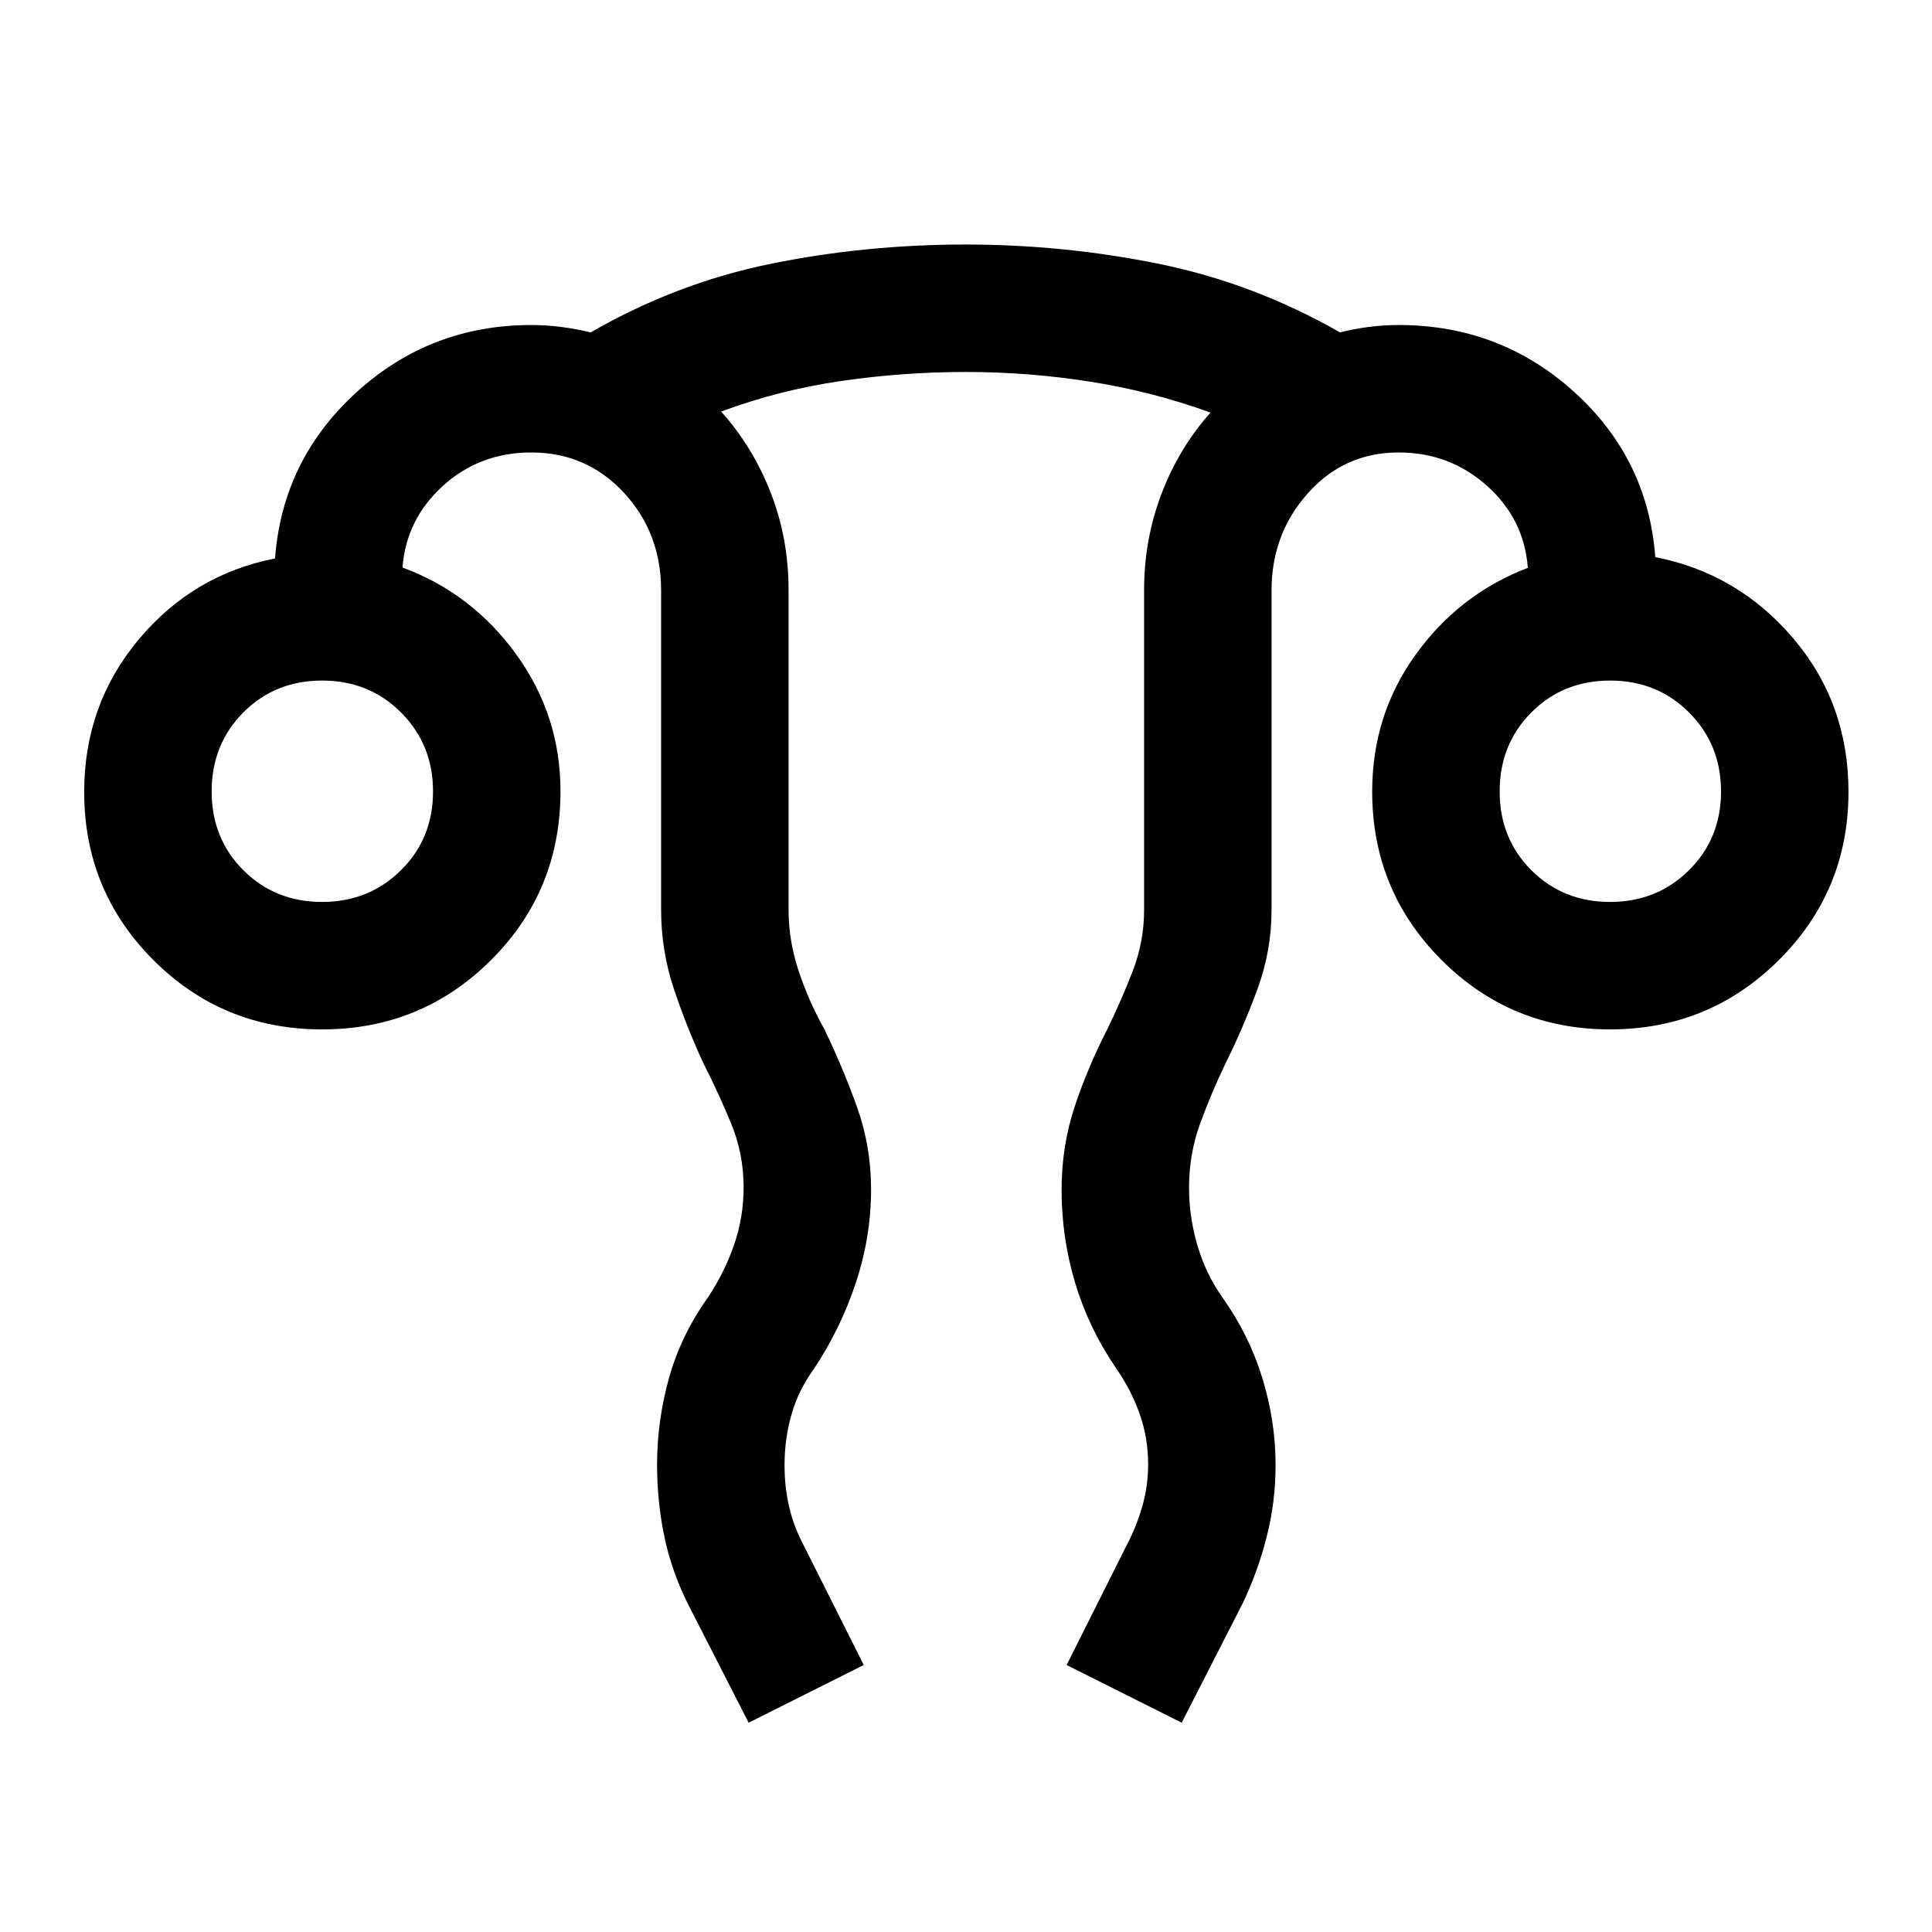 <svg xmlns="http://www.w3.org/2000/svg" height="40" viewBox="0 -960 960 960" width="40"><path d="m372-104-30.33-59.33q-8.13-16.41-11.65-33.6-3.52-17.2-3.52-35.28 0-21.9 5.93-43.09 5.93-21.19 19.24-39.87 8.33-12.5 13.08-26.24 4.75-13.75 4.75-28.59 0-16.61-6.17-31.64-6.16-15.03-13.66-29.69-8.5-18.34-14.84-37.35-6.33-19.02-6.33-39.32v-158.67q0-28.54-18.51-48.52-18.5-19.98-45.99-19.98-25.67 0-43.92 16.59Q201.83-702 200-678q34.37 12.67 56.44 43.06 22.06 30.39 22.06 68.07 0 49.57-34.55 83.97-34.56 34.4-83.92 34.4t-83.78-34.42q-34.42-34.41-34.42-83.58 0-43.3 27-75.65 27-32.35 67.84-40.35 3.66-49 40.37-82.5 36.71-33.5 86.96-33.5 7.61 0 15.17 1t14.32 2.67q42.51-24.5 89.5-34.09 46.99-9.58 96.74-9.58 48.77 0 96.02 9.58 47.25 9.59 90.09 34.09 6.43-1.67 13.99-2.67 7.56-1 15.17-1 50.38 0 87.11 33.17 36.72 33.16 40.39 82.16 41 8 68.5 40.31t27.5 76.32q0 49.18-34.61 83.61-34.62 34.43-83.88 34.43t-83.72-34.48q-34.46-34.49-34.46-83.75 0-38.1 21.67-68.1 21.67-30 55.67-43-1.84-24.34-20.36-40.84-18.53-16.5-43.81-16.5-27.05 0-45.11 20.25t-18.06 48.25V-508q0 20.37-7 39.45-7 19.09-16 37.22-7 14.58-12.5 29.66-5.5 15.09-5.5 31.75 0 14.59 4.17 28.77 4.17 14.19 12.5 25.98 13.17 18.5 19.75 39.92t6.58 43.24q0 18.02-4.32 35.25t-12.01 33.43L587.17-104 530-132.67l29.67-59.16q5-9.5 7.91-19.59 2.92-10.09 2.92-20.99 0-13.09-4.17-24.92-4.16-11.84-11.66-22.67-13.67-20-20.42-42.48-6.75-22.49-6.75-46.25 0-21.87 6.5-41.4 6.5-19.54 16.33-38.7 6.84-14 12.5-28.63 5.67-14.63 5.67-30.54v-158.94q0-25.05 8.67-47.78 8.68-22.74 24.33-40.28-28.85-10.47-59.57-15.32-30.71-4.85-61.98-4.85-31.27 0-62.1 4.5-30.83 4.5-59.52 15.17 15.84 17.67 24.67 40.42 8.83 22.74 8.83 48.14V-508q0 15.38 5 30.43 5 15.05 12.67 28.74 9.33 19.31 16.33 38.85 7 19.54 7 40.94 0 23.46-7.49 46.21-7.5 22.75-20.84 42.93-7.67 10.47-11.17 22.6-3.5 12.12-3.5 25.35 0 11.02 2.34 20.93 2.33 9.9 7.33 19.19l29.67 59.16L372-104ZM160.02-511.83q23.31 0 39.23-15.77 15.92-15.77 15.92-39.09 0-23.31-15.84-39.23-15.84-15.91-39.25-15.91T120.92-606q-15.75 15.84-15.75 39.25 0 23.42 15.77 39.17t39.08 15.75Zm640 0q23.31 0 39.23-15.77 15.92-15.77 15.92-39.09 0-23.31-15.84-39.23-15.84-15.91-39.25-15.91T760.92-606q-15.75 15.84-15.75 39.25 0 23.42 15.77 39.17t39.08 15.75Zm-.02-54.84Zm-640 0Z"/></svg>